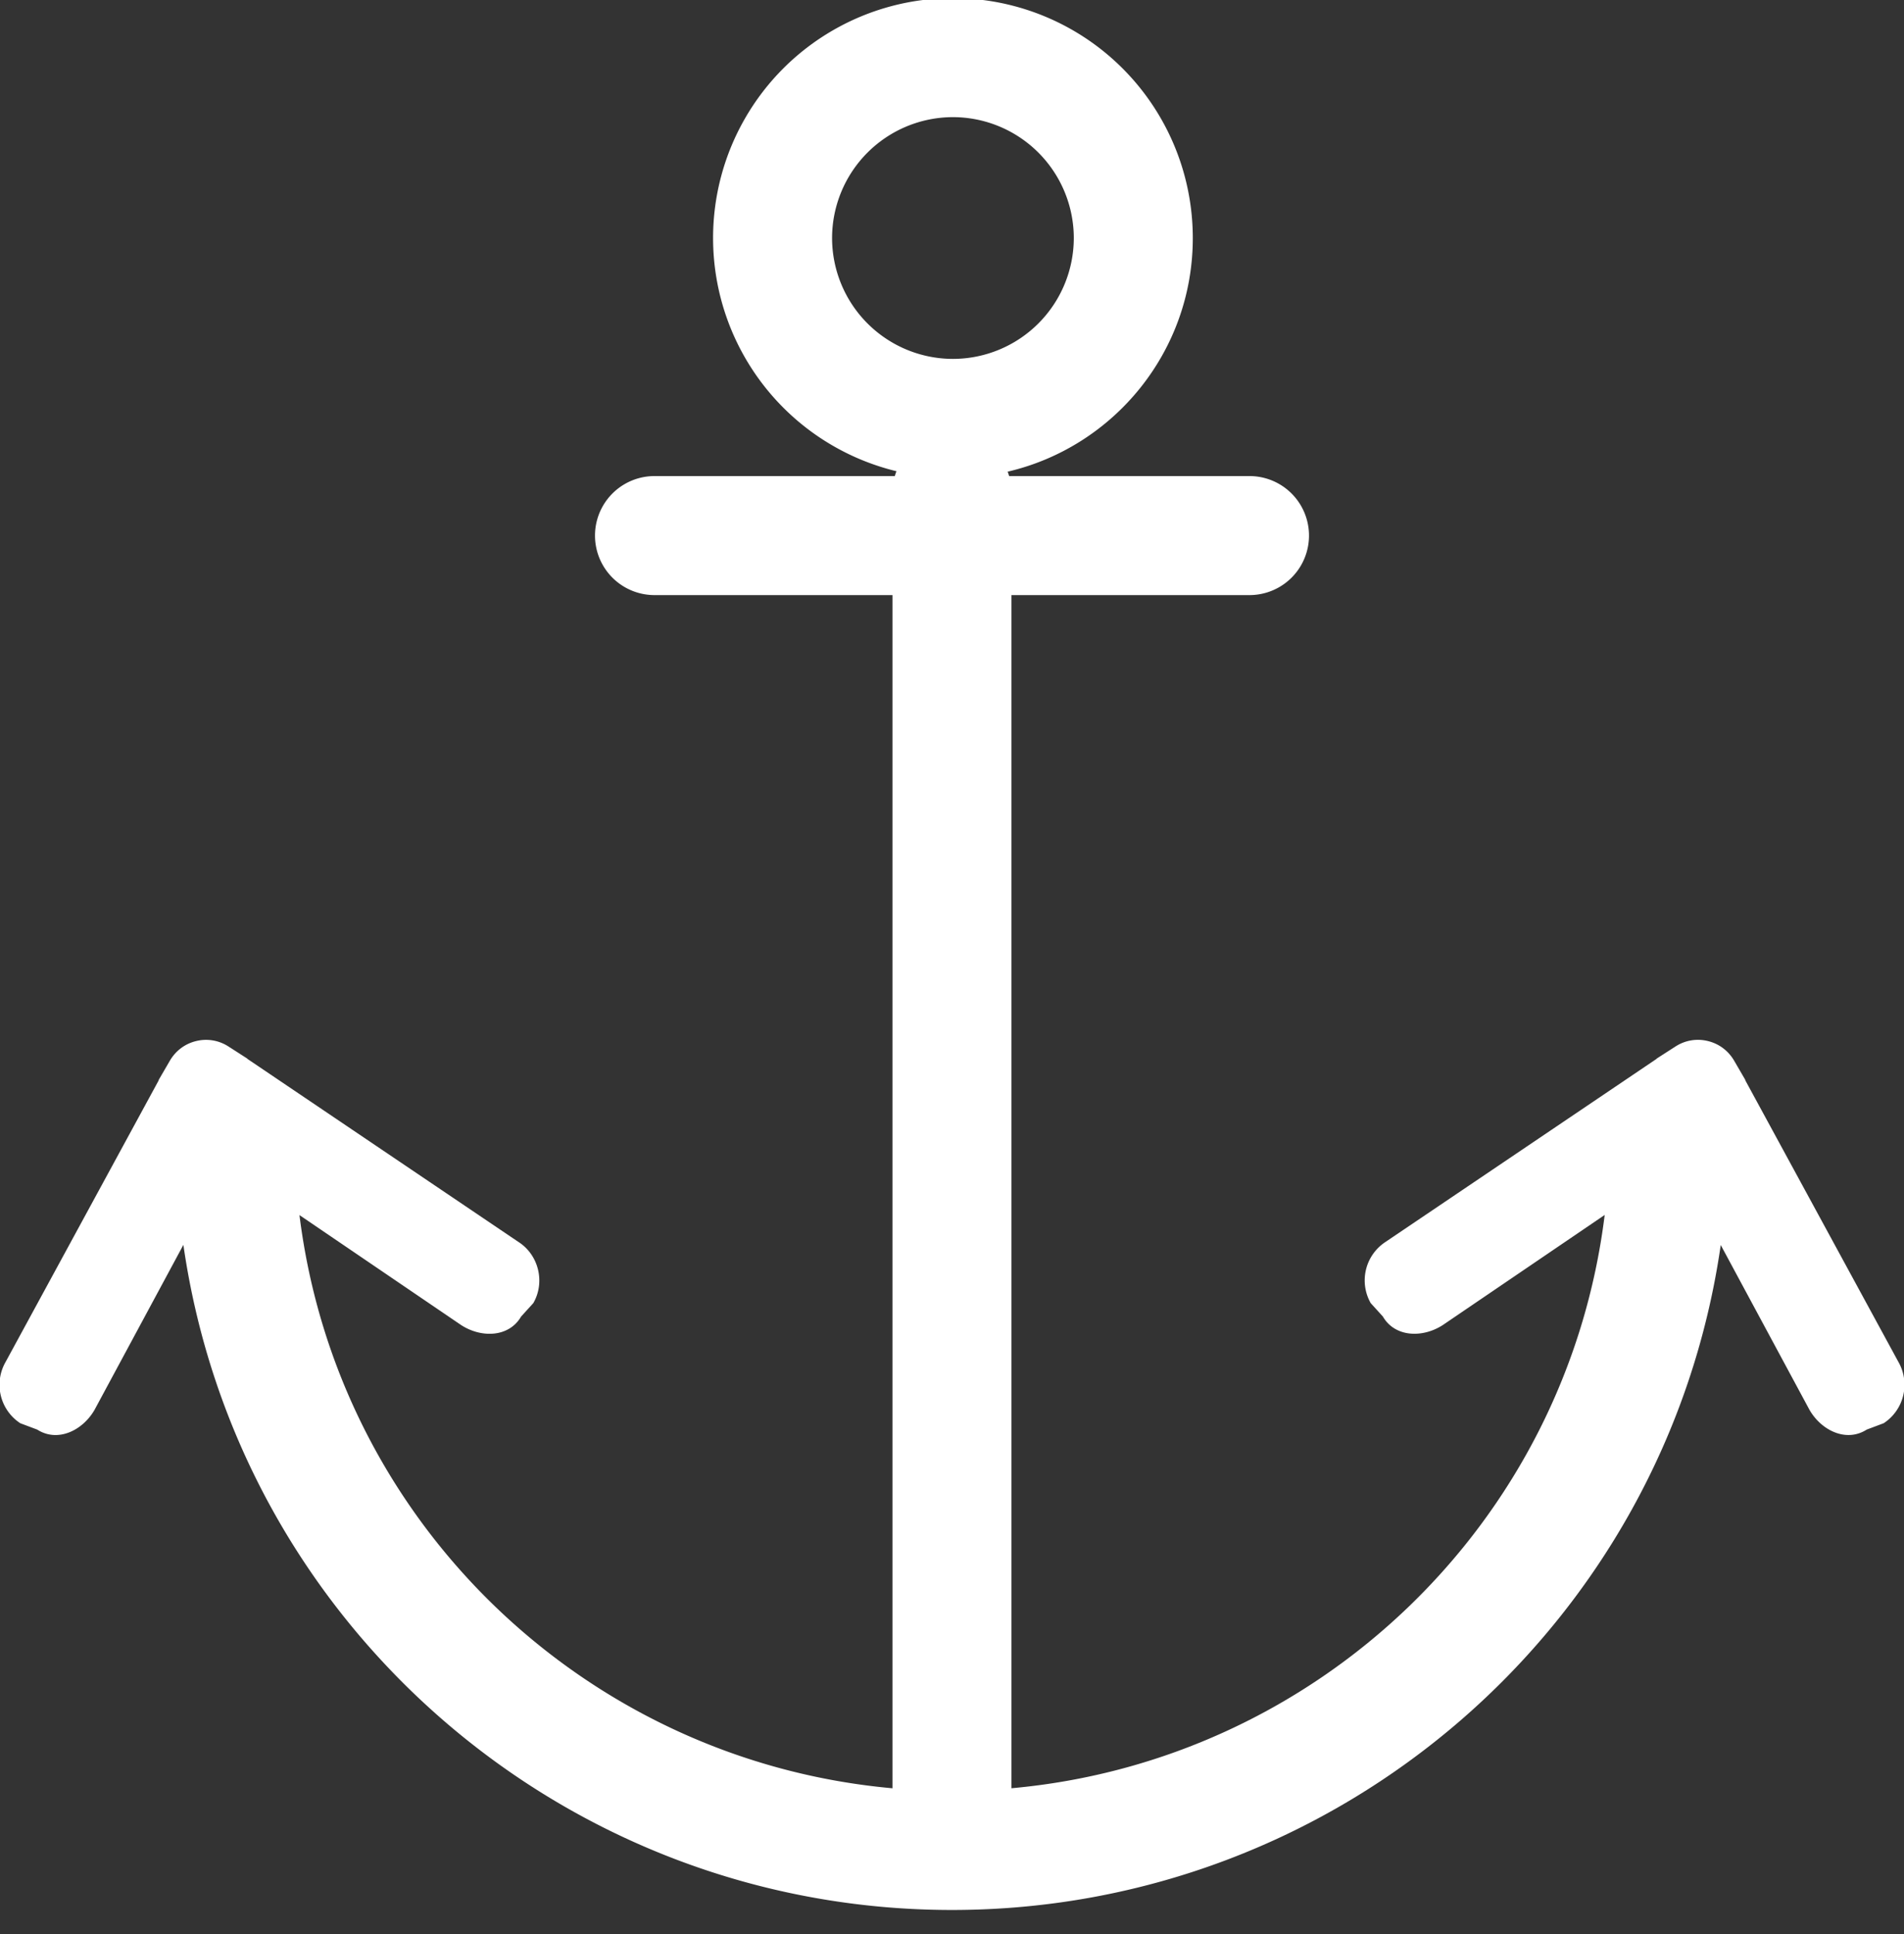 <svg xmlns="http://www.w3.org/2000/svg" width="64" height="65" viewBox="0 0 64 65">
    <rect x="0" y="0" width="64" height="65" fill="#333333" stroke="none"/>
    <g>
        <g>
            <g opacity="1">
                <path fill="#ffffff"
                      d="M31.999 64.191c-13.008 0-23.995-9.563-25.835-22.353l-2.989 5.55c-.406.698-1.242 1.095-1.922.659l-.57-.214a1.544 1.544 0 0 1-.497-2.056l5.142-9.456c.007-.012.006-.026.013-.038l.368-.633c.204-.35.527-.577.886-.662.357-.088.75-.034 1.088.185l.616.396c.012.007.018.018.03.027l9.1 6.145c.68.436.902 1.355.497 2.055l-.41.451c-.406.699-1.33.727-2.01.29l-5.44-3.7c1.288 10.378 9.669 18.34 19.933 19.264V20H22a2 2 0 0 1 0-4h8.078c.016-.055.034-.11.055-.163A8.065 8.065 0 0 1 23.969 8a8.062 8.062 0 0 1 8.063-8.063A8.062 8.062 0 0 1 40.094 8c0 3.82-2.656 7.02-6.223 7.852.018.048.035.097.049.148H42a2 2 0 1 1 0 4h-8.001V60.1c10.266-.923 18.654-8.89 19.94-19.267l-5.446 3.703c-.68.437-1.604.409-2.01-.29l-.409-.451a1.544 1.544 0 0 1 .497-2.055l9.1-6.145c.012-.01.018-.02.03-.027l.616-.396c.338-.219.731-.273 1.087-.185.36.085.683.312.887.662l.368.633c.007.012.005.026.013.038l5.142 9.456a1.544 1.544 0 0 1-.497 2.056l-.57.214c-.68.436-1.516.04-1.922-.66l-2.985-5.543C55.996 54.63 45 64.191 31.999 64.191zm.033-60.254A4.067 4.067 0 0 0 27.969 8a4.067 4.067 0 0 0 4.063 4.062A4.067 4.067 0 0 0 36.094 8a4.067 4.067 0 0 0-4.062-4.063s2.24 0 0 0z"/>
            </g>
        </g>
    </g>
</svg>